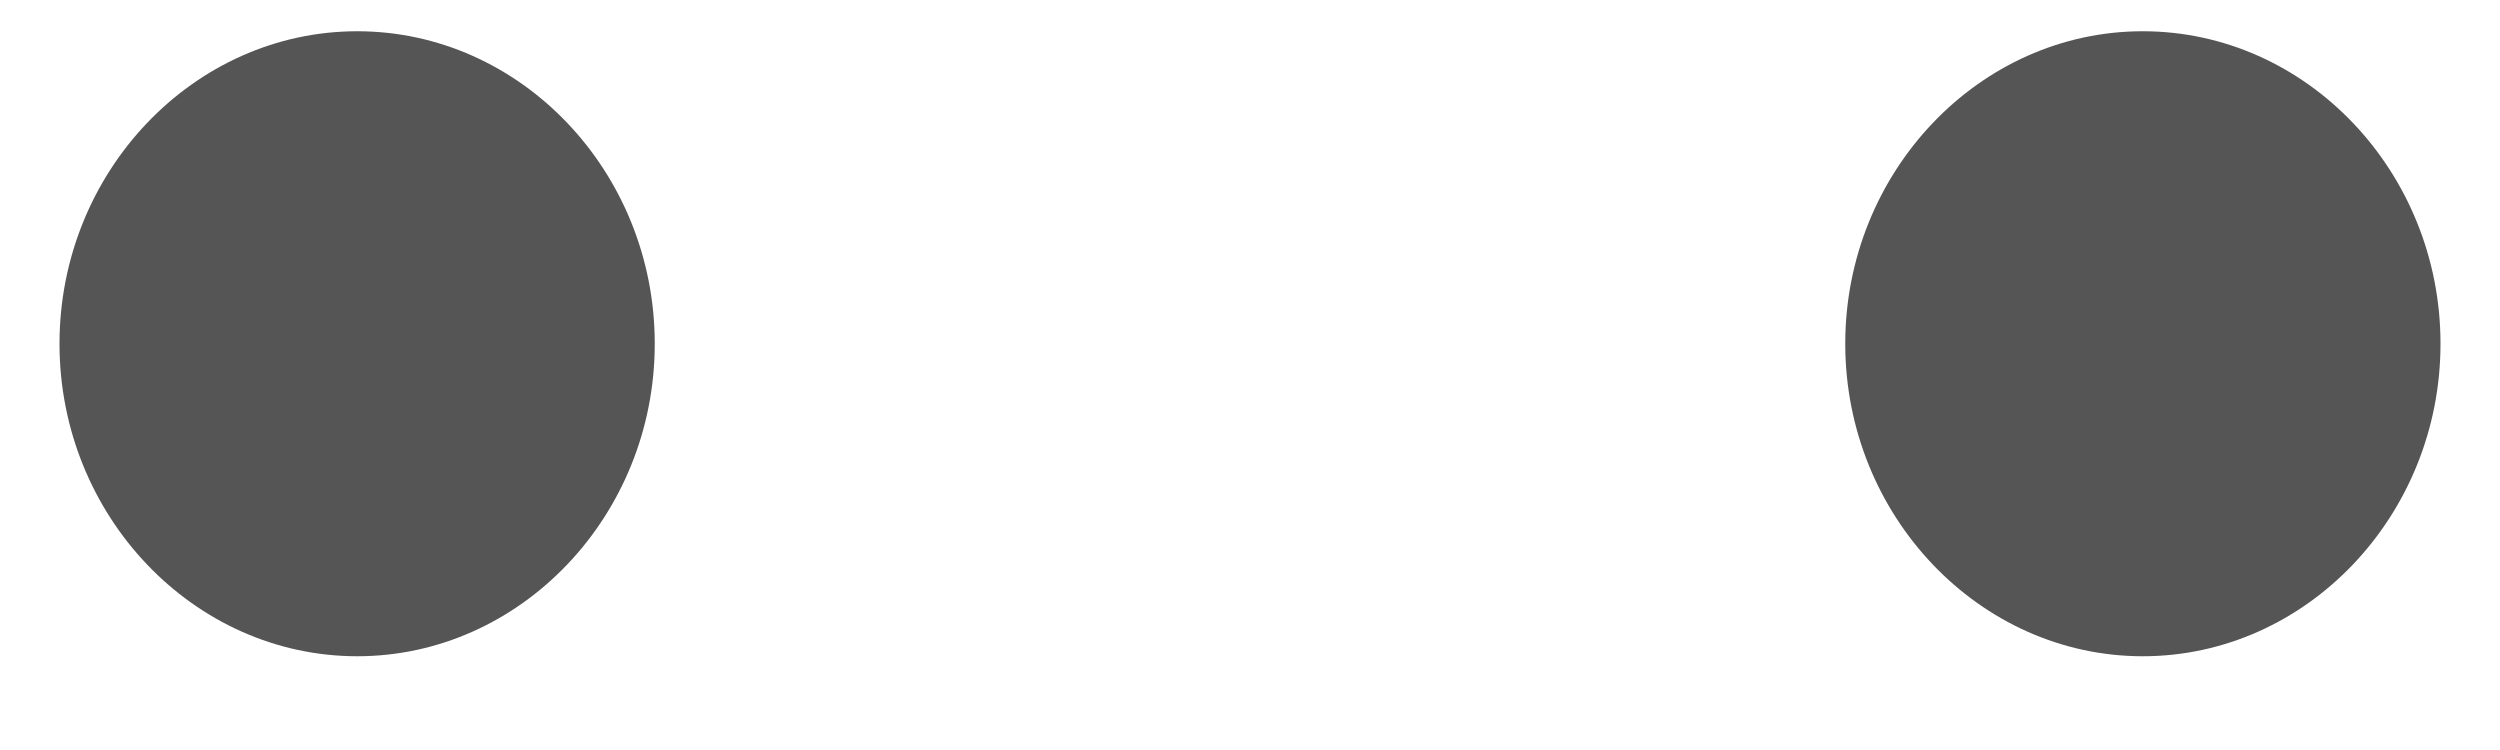 ﻿<?xml version="1.0" encoding="utf-8"?>
<svg version="1.1" xmlns:xlink="http://www.w3.org/1999/xlink" width="10px" height="3px" xmlns="http://www.w3.org/2000/svg">
  <defs>
    <pattern id="BGPattern" patternUnits="userSpaceOnUse" alignment="0 0" imageRepeat="None" />
    <mask fill="white" id="Clip598">
      <path d="M 8.571 0.125  C 9.226 0.125  9.762 0.687  9.762 1.375  C 9.762 2.062  9.226 2.625  8.571 2.625  C 7.917 2.625  7.381 2.062  7.381 1.375  C 7.381 0.688  7.917 0.125  8.571 0.125  Z M 1.429 0.125  C 2.083 0.125  2.619 0.687  2.619 1.375  C 2.619 2.062  2.083 2.625  1.429 2.625  C 0.774 2.625  0.238 2.062  0.238 1.375  C 0.238 0.688  0.774 0.125  1.429 0.125  Z " fill-rule="evenodd" />
    </mask>
  </defs>
  <g transform="matrix(1 0 0 1 -212 -285 )">
    <path d="M 8.571 0.125  C 9.226 0.125  9.762 0.687  9.762 1.375  C 9.762 2.062  9.226 2.625  8.571 2.625  C 7.917 2.625  7.381 2.062  7.381 1.375  C 7.381 0.688  7.917 0.125  8.571 0.125  Z M 1.429 0.125  C 2.083 0.125  2.619 0.687  2.619 1.375  C 2.619 2.062  2.083 2.625  1.429 2.625  C 0.774 2.625  0.238 2.062  0.238 1.375  C 0.238 0.688  0.774 0.125  1.429 0.125  Z " fill-rule="nonzero" fill="rgba(85, 85, 85, 1)" stroke="none" transform="matrix(1 0 0 1 212 285 )" class="fill" />
    <path d="M 8.571 0.125  C 9.226 0.125  9.762 0.687  9.762 1.375  C 9.762 2.062  9.226 2.625  8.571 2.625  C 7.917 2.625  7.381 2.062  7.381 1.375  C 7.381 0.688  7.917 0.125  8.571 0.125  Z " stroke-width="0" stroke-dasharray="0" stroke="rgba(255, 255, 255, 0)" fill="none" transform="matrix(1 0 0 1 212 285 )" class="stroke" mask="url(#Clip598)" />
    <path d="M 1.429 0.125  C 2.083 0.125  2.619 0.687  2.619 1.375  C 2.619 2.062  2.083 2.625  1.429 2.625  C 0.774 2.625  0.238 2.062  0.238 1.375  C 0.238 0.688  0.774 0.125  1.429 0.125  Z " stroke-width="0" stroke-dasharray="0" stroke="rgba(255, 255, 255, 0)" fill="none" transform="matrix(1 0 0 1 212 285 )" class="stroke" mask="url(#Clip598)" />
  </g>
</svg>